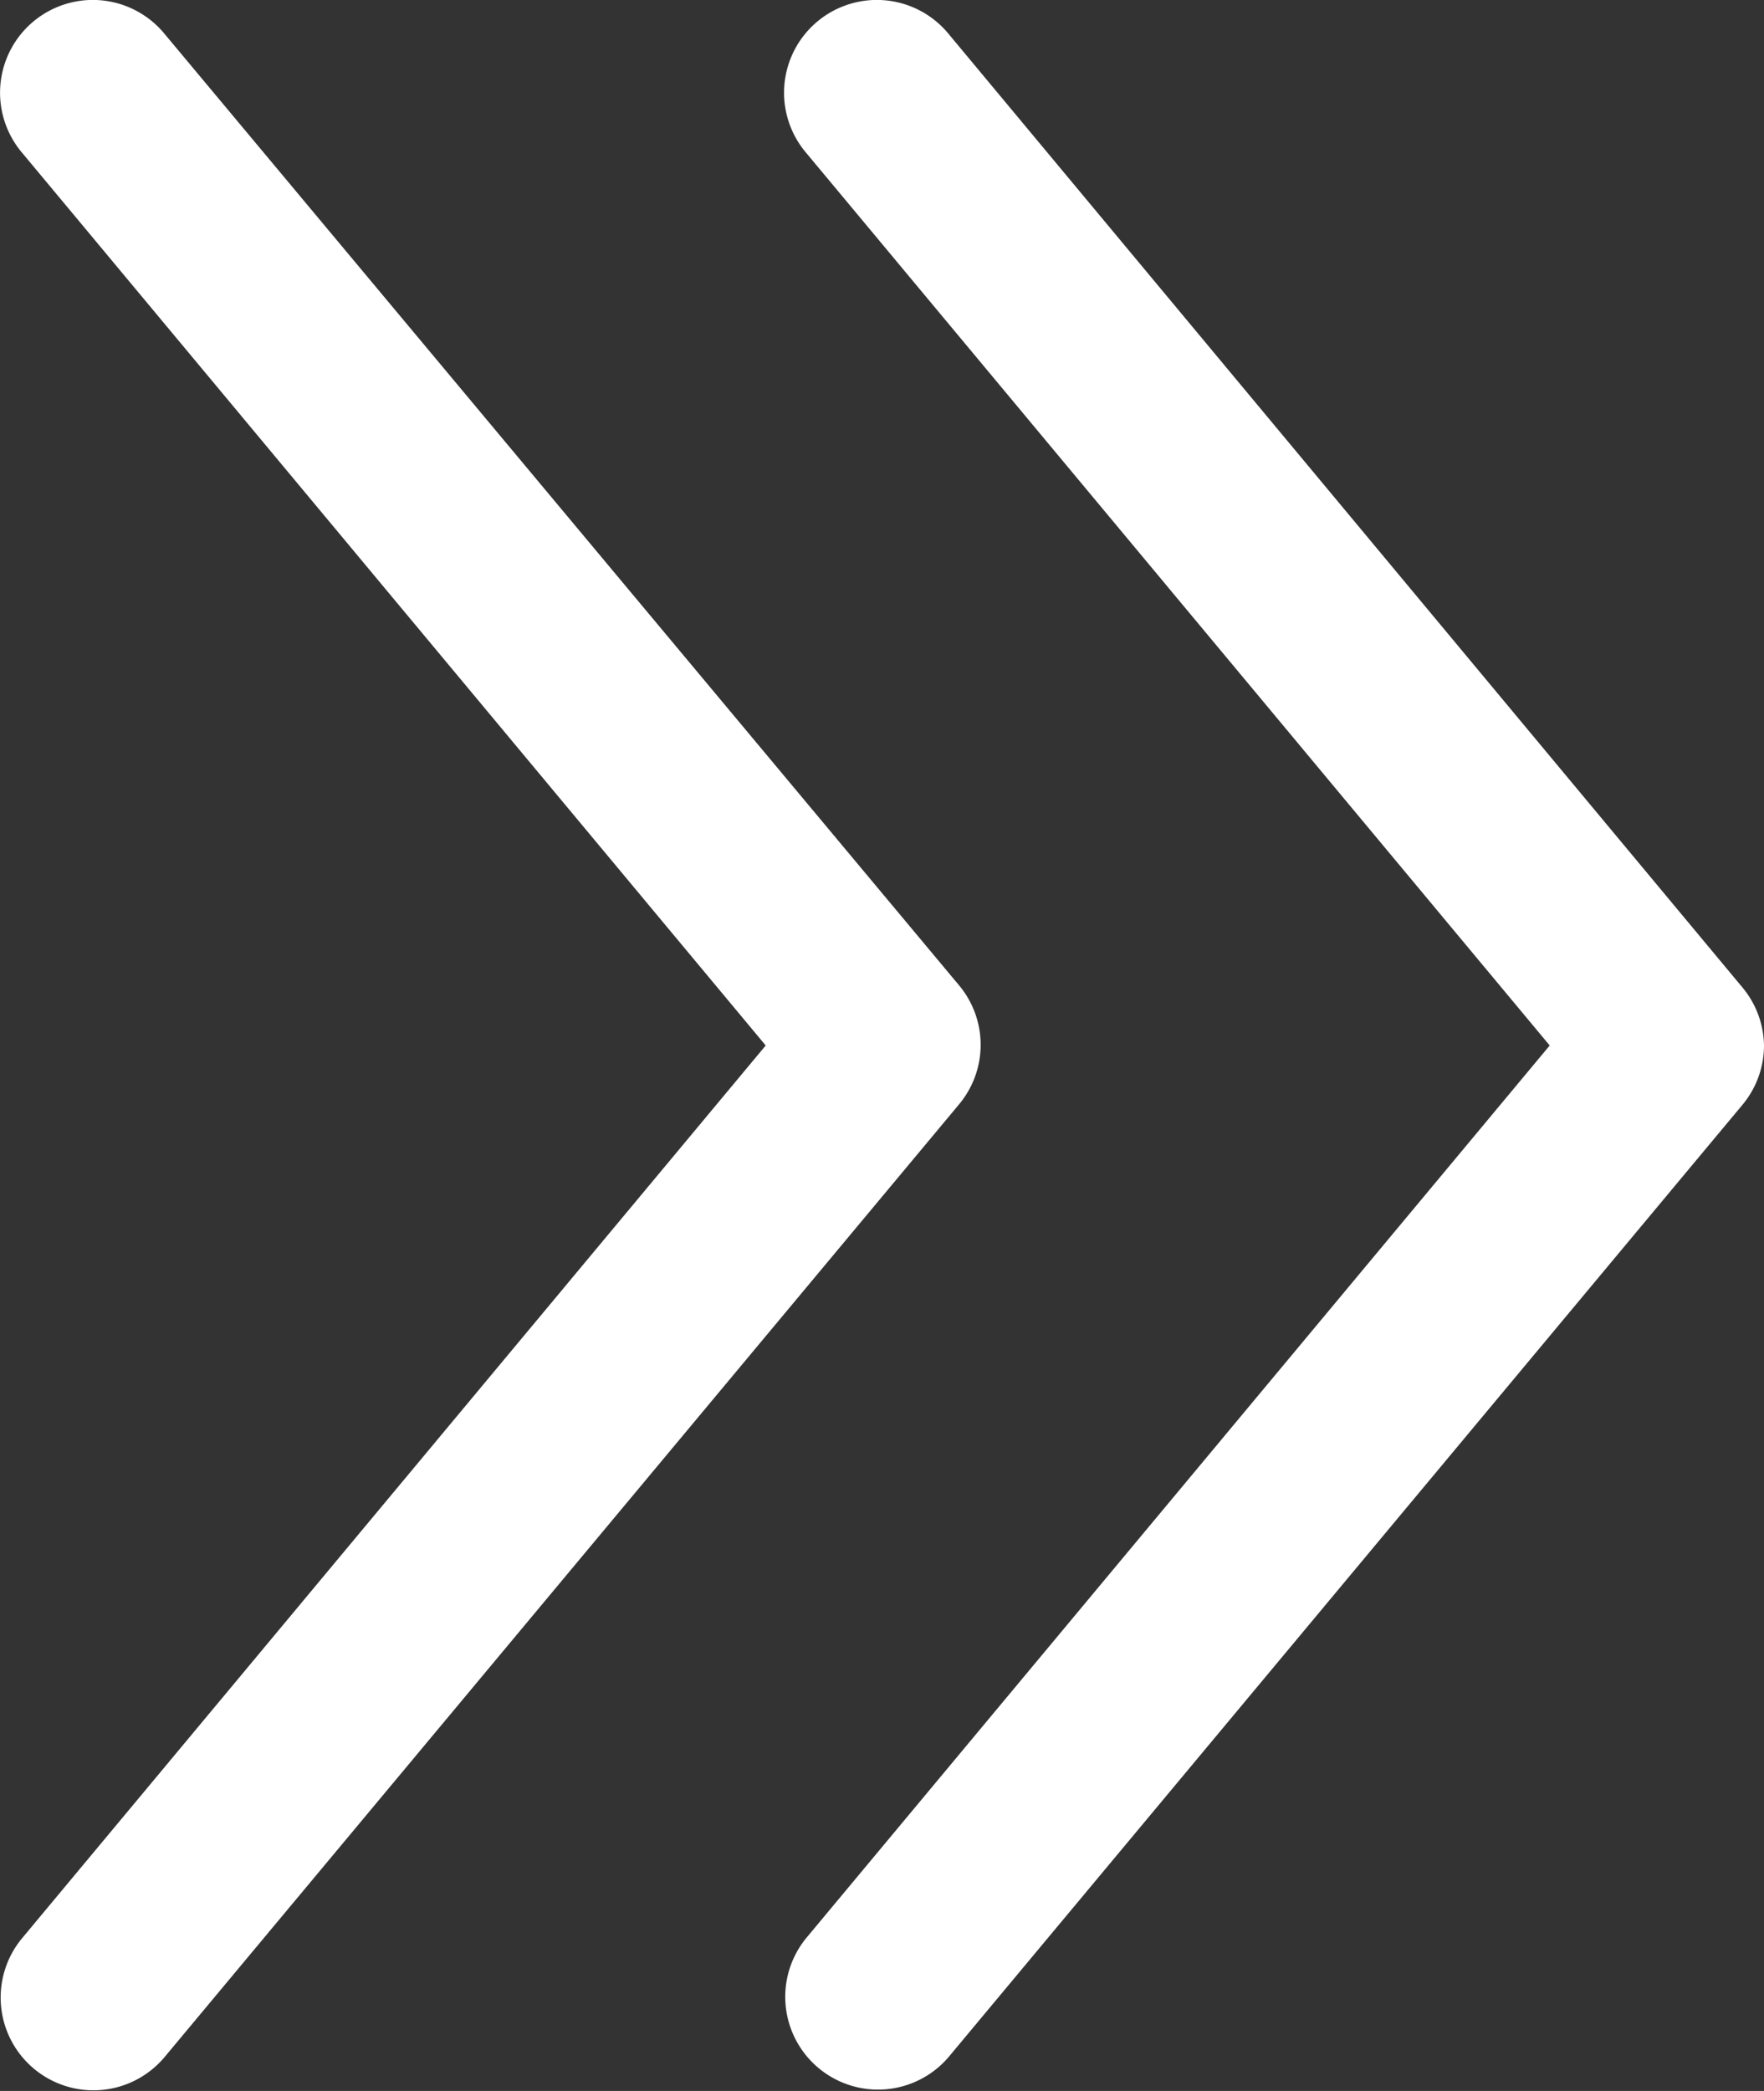 <svg id="Layer_1" data-name="Layer 1" xmlns="http://www.w3.org/2000/svg" viewBox="0 0 13.5 16">
  <rect x="0" y="0" width="13.5" height="16" fill="#333333" stroke="none"/>
  <defs>
    <style>
      .cls-1 {
        fill: #FFF;
      }
    </style>
  </defs>
  <title>right-double</title>
  <path class="cls-1" d="M.76,15.83a.71.71,0,0,1-.09-1L6.36,8,.67,1.17A.71.71,0,1,1,1.76.26L7.84,7.54a.71.71,0,0,1,0,.91L1.76,15.74a.71.71,0,0,1-1,.09" transform="translate(-0.5 0)"/>
  <path class="cls-1" d="M14,8a.71.71,0,0,1-.17.46L7.76,15.74a.71.71,0,0,1-1.09-.91L12.36,8,6.67,1.17A.71.71,0,1,1,7.76.26l6.07,7.29A.71.71,0,0,1,14,8Z" transform="translate(-0.5 0)"/>
</svg>
